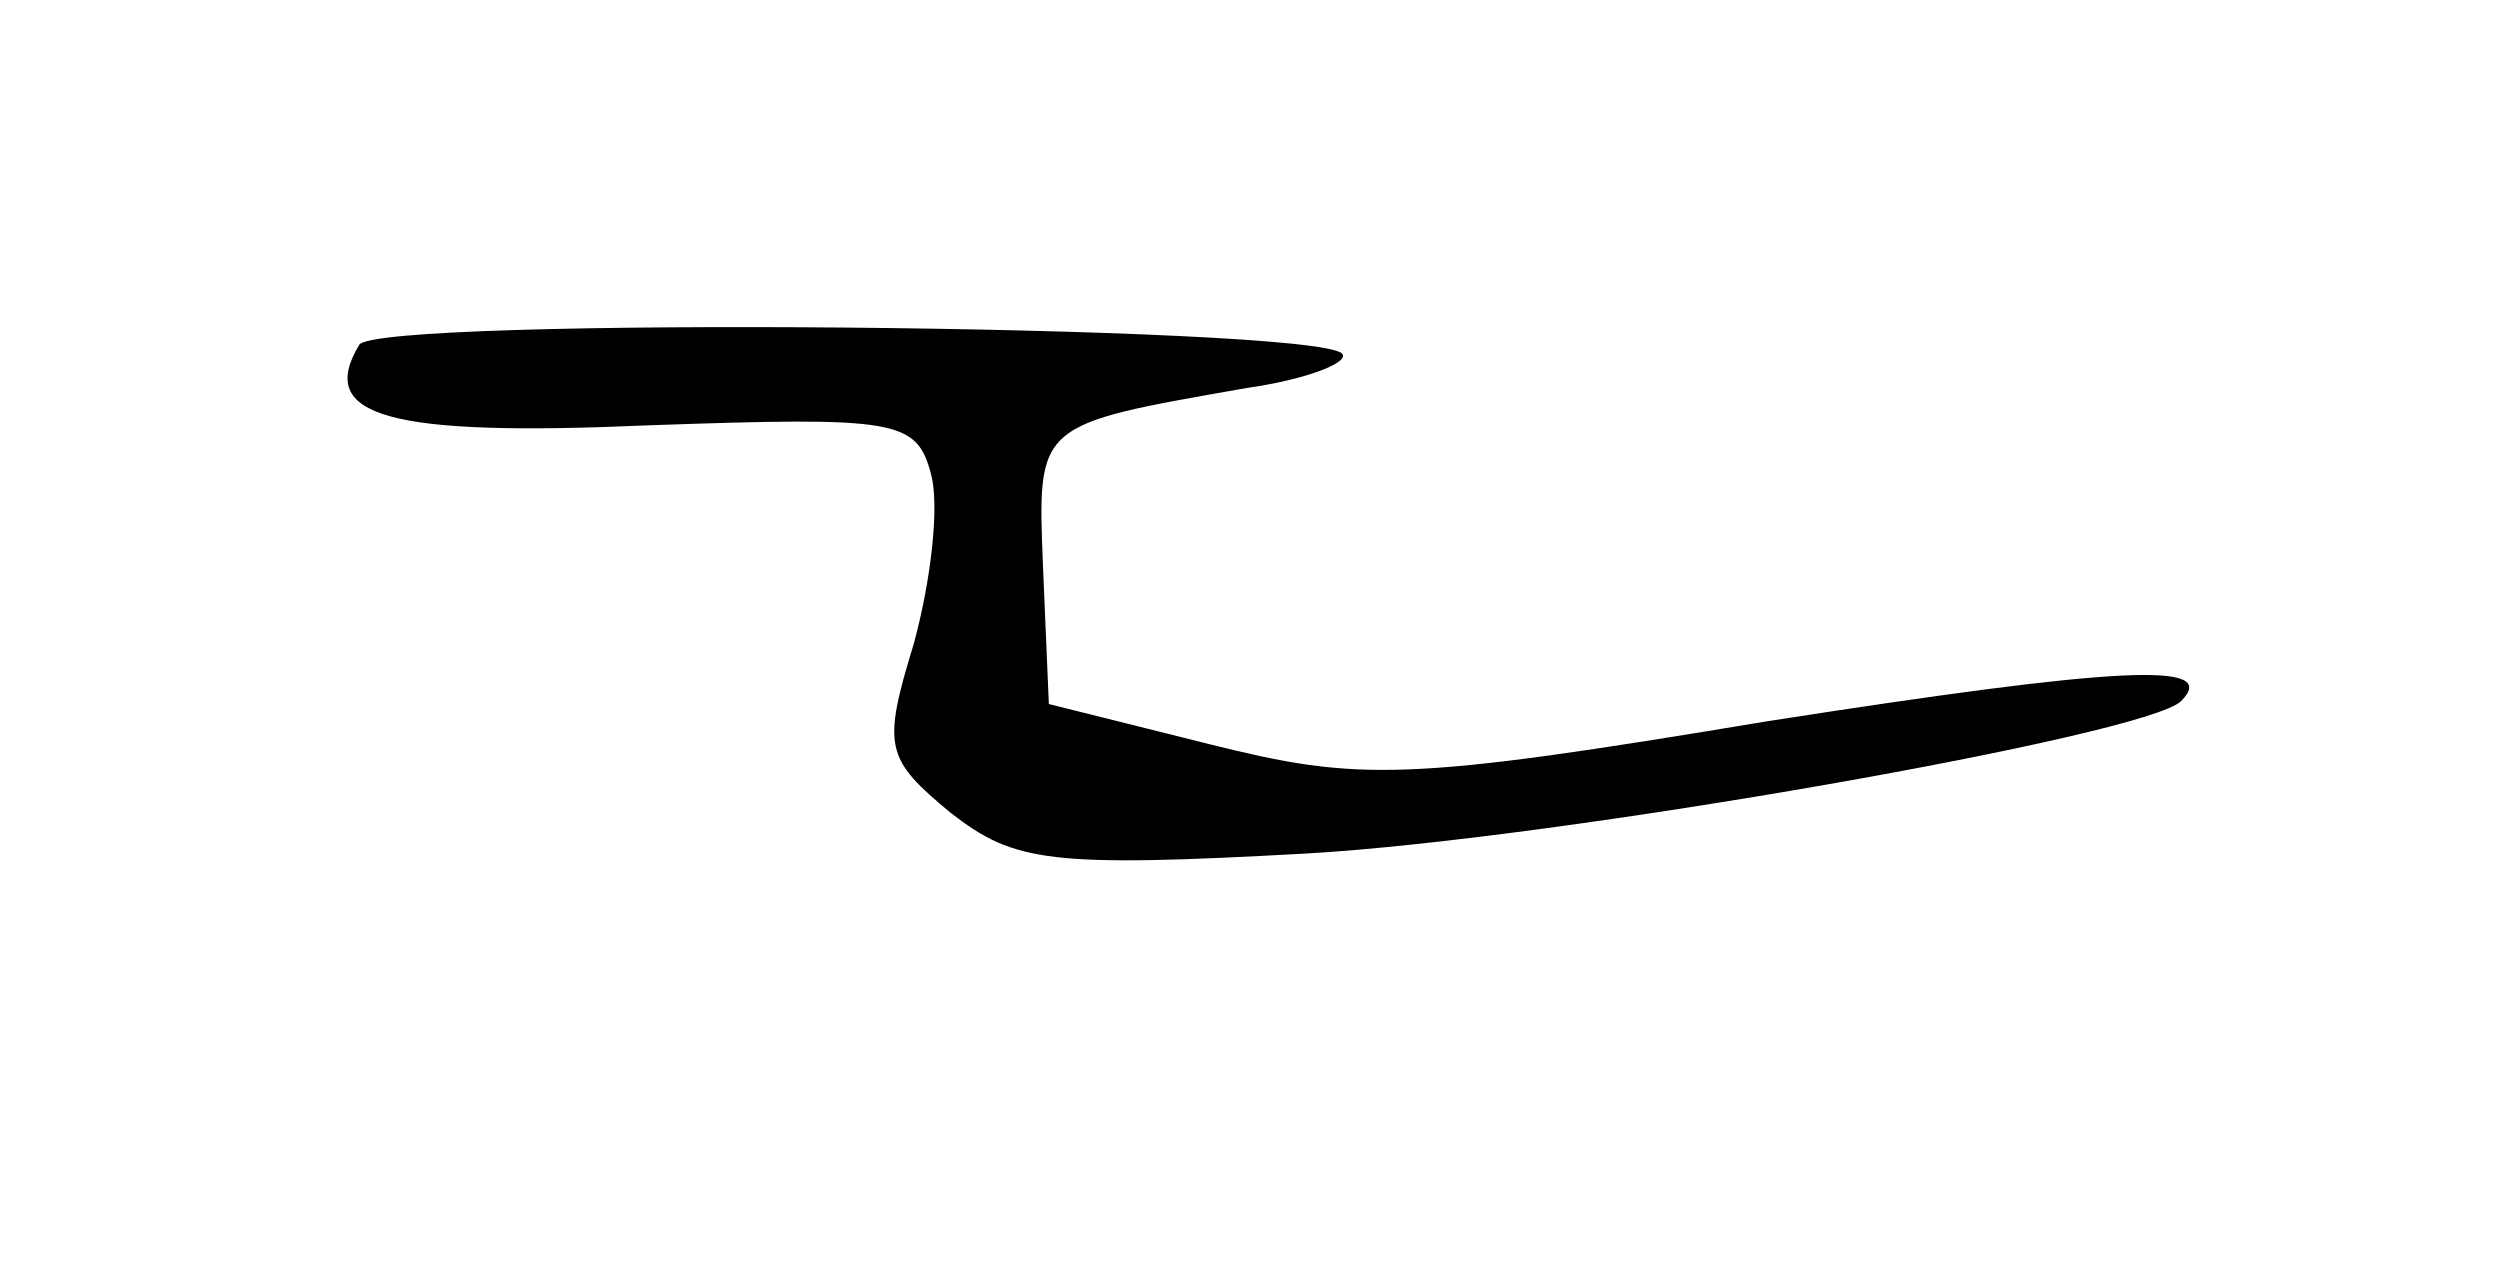 <?xml version="1.0" standalone="no"?>
<!DOCTYPE svg PUBLIC "-//W3C//DTD SVG 20010904//EN"
 "http://www.w3.org/TR/2001/REC-SVG-20010904/DTD/svg10.dtd">
<svg version="1.0" xmlns="http://www.w3.org/2000/svg"
 width="87pt" height="44pt" viewBox="0 0 87 44"
 preserveAspectRatio="xMidYMid meet">
<g transform="translate(0,44) scale(0.1,-0.1)"
fill="#000000" stroke="none">
<path d="M125 320 c-15 -25 10 -32 101 -28 86 3 93 2 98 -17 3 -11 0 -37 -6
-59 -11 -36 -10 -40 13 -59 22 -17 34 -19 124 -14 87 5 292 41 304 53 14 14
-22 12 -144 -7 -126 -21 -142 -21 -194 -8 l-56 14 -2 47 c-2 51 -3 50 71 63
21 3 36 9 33 12 -11 10 -336 13 -342 3z"/>
</g>
</svg>
